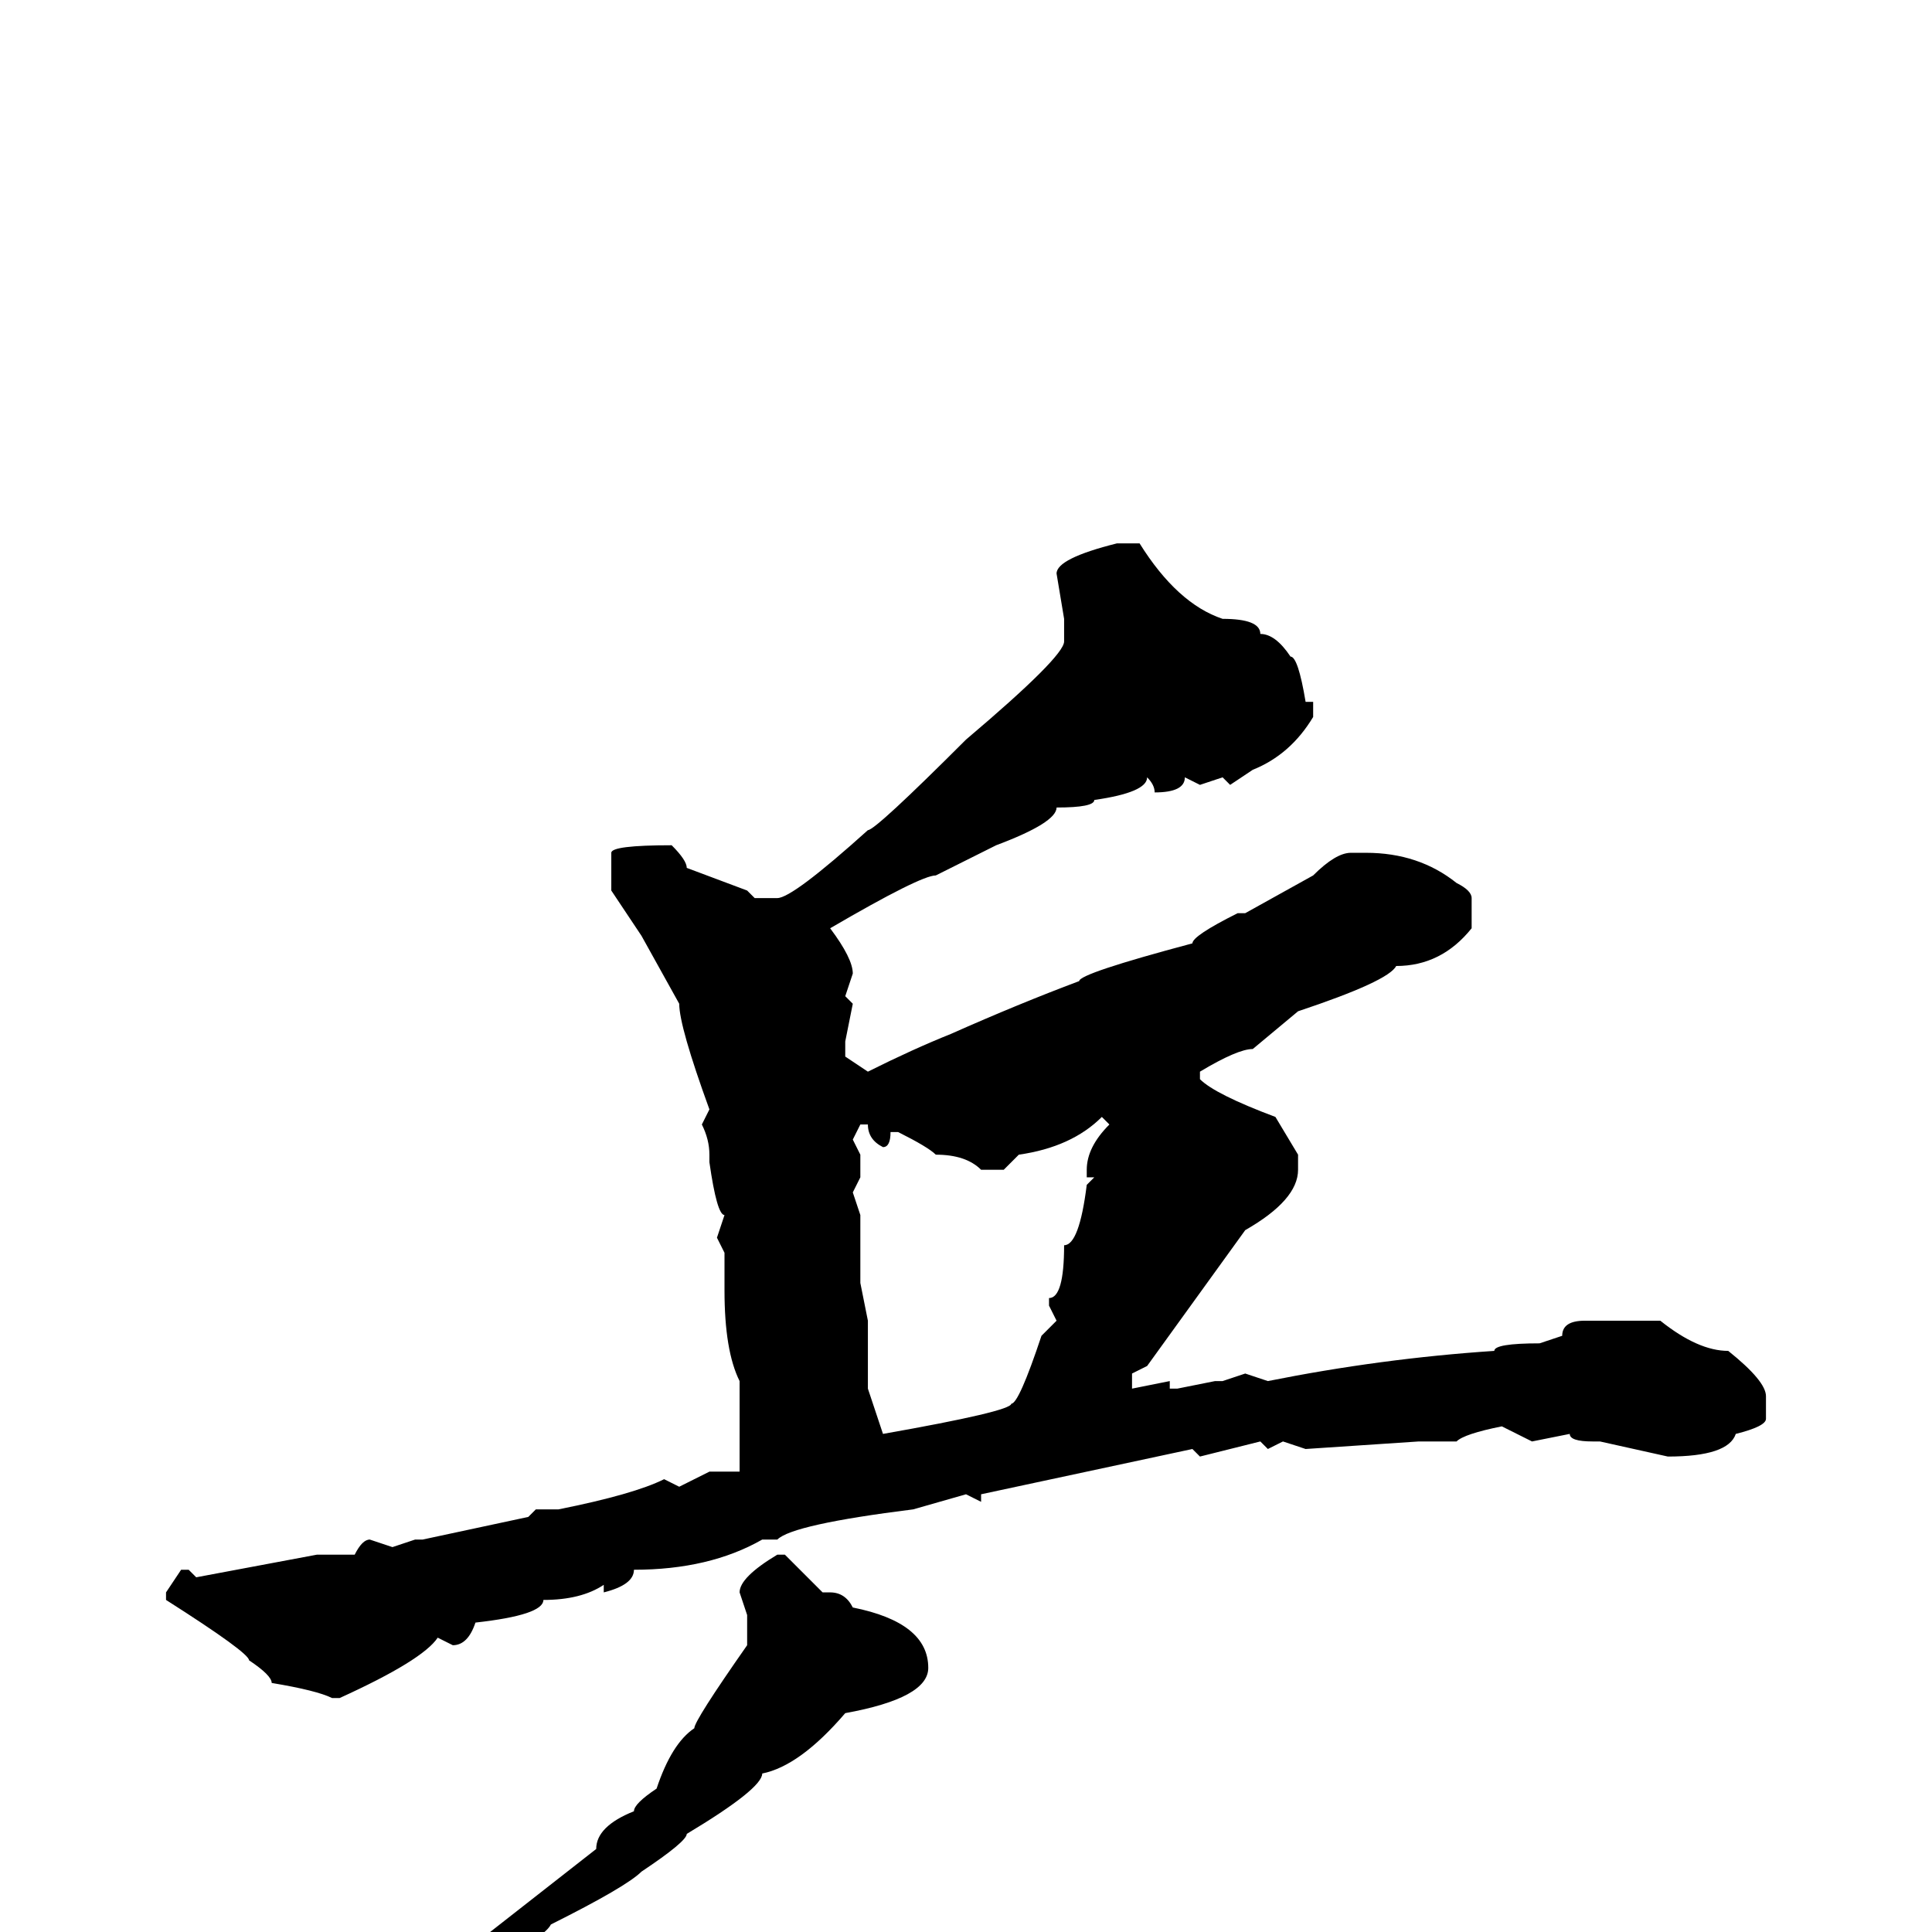 <svg xmlns="http://www.w3.org/2000/svg" viewBox="0 -256 256 256">
	<path fill="#000000" d="M148 -184H151Q156 -176 162 -174Q167 -174 167 -172Q169 -172 171 -169Q172 -169 173 -163H174V-161Q171 -156 166 -154L163 -152L162 -153L159 -152L157 -153Q157 -151 153 -151Q153 -152 152 -153Q152 -151 145 -150Q145 -149 140 -149Q140 -147 132 -144L124 -140Q122 -140 110 -133Q113 -129 113 -127L112 -124L113 -123L112 -118V-116L115 -114Q121 -117 126 -119Q135 -123 143 -126Q143 -127 158 -131Q158 -132 164 -135H165L174 -140Q177 -143 179 -143H181Q188 -143 193 -139Q195 -138 195 -137V-133Q191 -128 185 -128Q184 -126 172 -122L166 -117Q164 -117 159 -114V-113Q161 -111 169 -108L172 -103V-101Q172 -97 165 -93L152 -75L150 -74V-72L155 -73V-72H156L161 -73H162L165 -74L168 -73Q183 -76 198 -77Q198 -78 204 -78L207 -79Q207 -81 210 -81H220Q225 -77 229 -77Q234 -73 234 -71V-68Q234 -67 230 -66Q229 -63 221 -63L212 -65H211Q208 -65 208 -66L203 -65L199 -67Q194 -66 193 -65H192H190H188L173 -64L170 -65L168 -64L167 -65L159 -63L158 -64L130 -58V-57L128 -58L121 -56Q105 -54 103 -52H101Q94 -48 84 -48Q84 -46 80 -45V-46Q77 -44 72 -44Q72 -42 63 -41Q62 -38 60 -38L58 -39Q56 -36 45 -31H44Q42 -32 36 -33Q36 -34 33 -36Q33 -37 22 -44V-45L24 -48H25L26 -47L42 -50H47Q48 -52 49 -52L52 -51L55 -52H56L70 -55L71 -56H74Q84 -58 88 -60L90 -59L94 -61H98V-64V-73Q96 -77 96 -85V-90L95 -92L96 -95Q95 -95 94 -102V-103Q94 -105 93 -107L94 -109Q90 -120 90 -123L85 -132L81 -138V-143Q81 -144 89 -144Q91 -142 91 -141L99 -138L100 -137H101H103Q105 -137 115 -146Q116 -146 128 -158Q141 -169 141 -171V-174L140 -180Q140 -182 148 -184ZM146 -108Q142 -104 135 -103L133 -101H131H130Q128 -103 124 -103Q123 -104 119 -106H118Q118 -104 117 -104Q115 -105 115 -107H114L113 -105L114 -103V-100L113 -98L114 -95V-94V-90V-89V-86L115 -81V-73V-72L117 -66Q134 -69 134 -70Q135 -70 138 -79L140 -81L139 -83V-84Q141 -84 141 -91Q143 -91 144 -99L145 -100H144V-101Q144 -104 147 -107L146 -108ZM103 -50H104L109 -45H110Q112 -45 113 -43Q123 -41 123 -35Q123 -31 112 -29Q106 -22 101 -21Q101 -19 91 -13Q91 -12 85 -8Q83 -6 73 -1Q72 1 63 5Q63 6 59 8H57L56 7L79 -11Q79 -14 84 -16Q84 -17 87 -19Q89 -25 92 -27Q92 -28 99 -38V-42L98 -45Q98 -47 103 -50Z"/>
</svg>